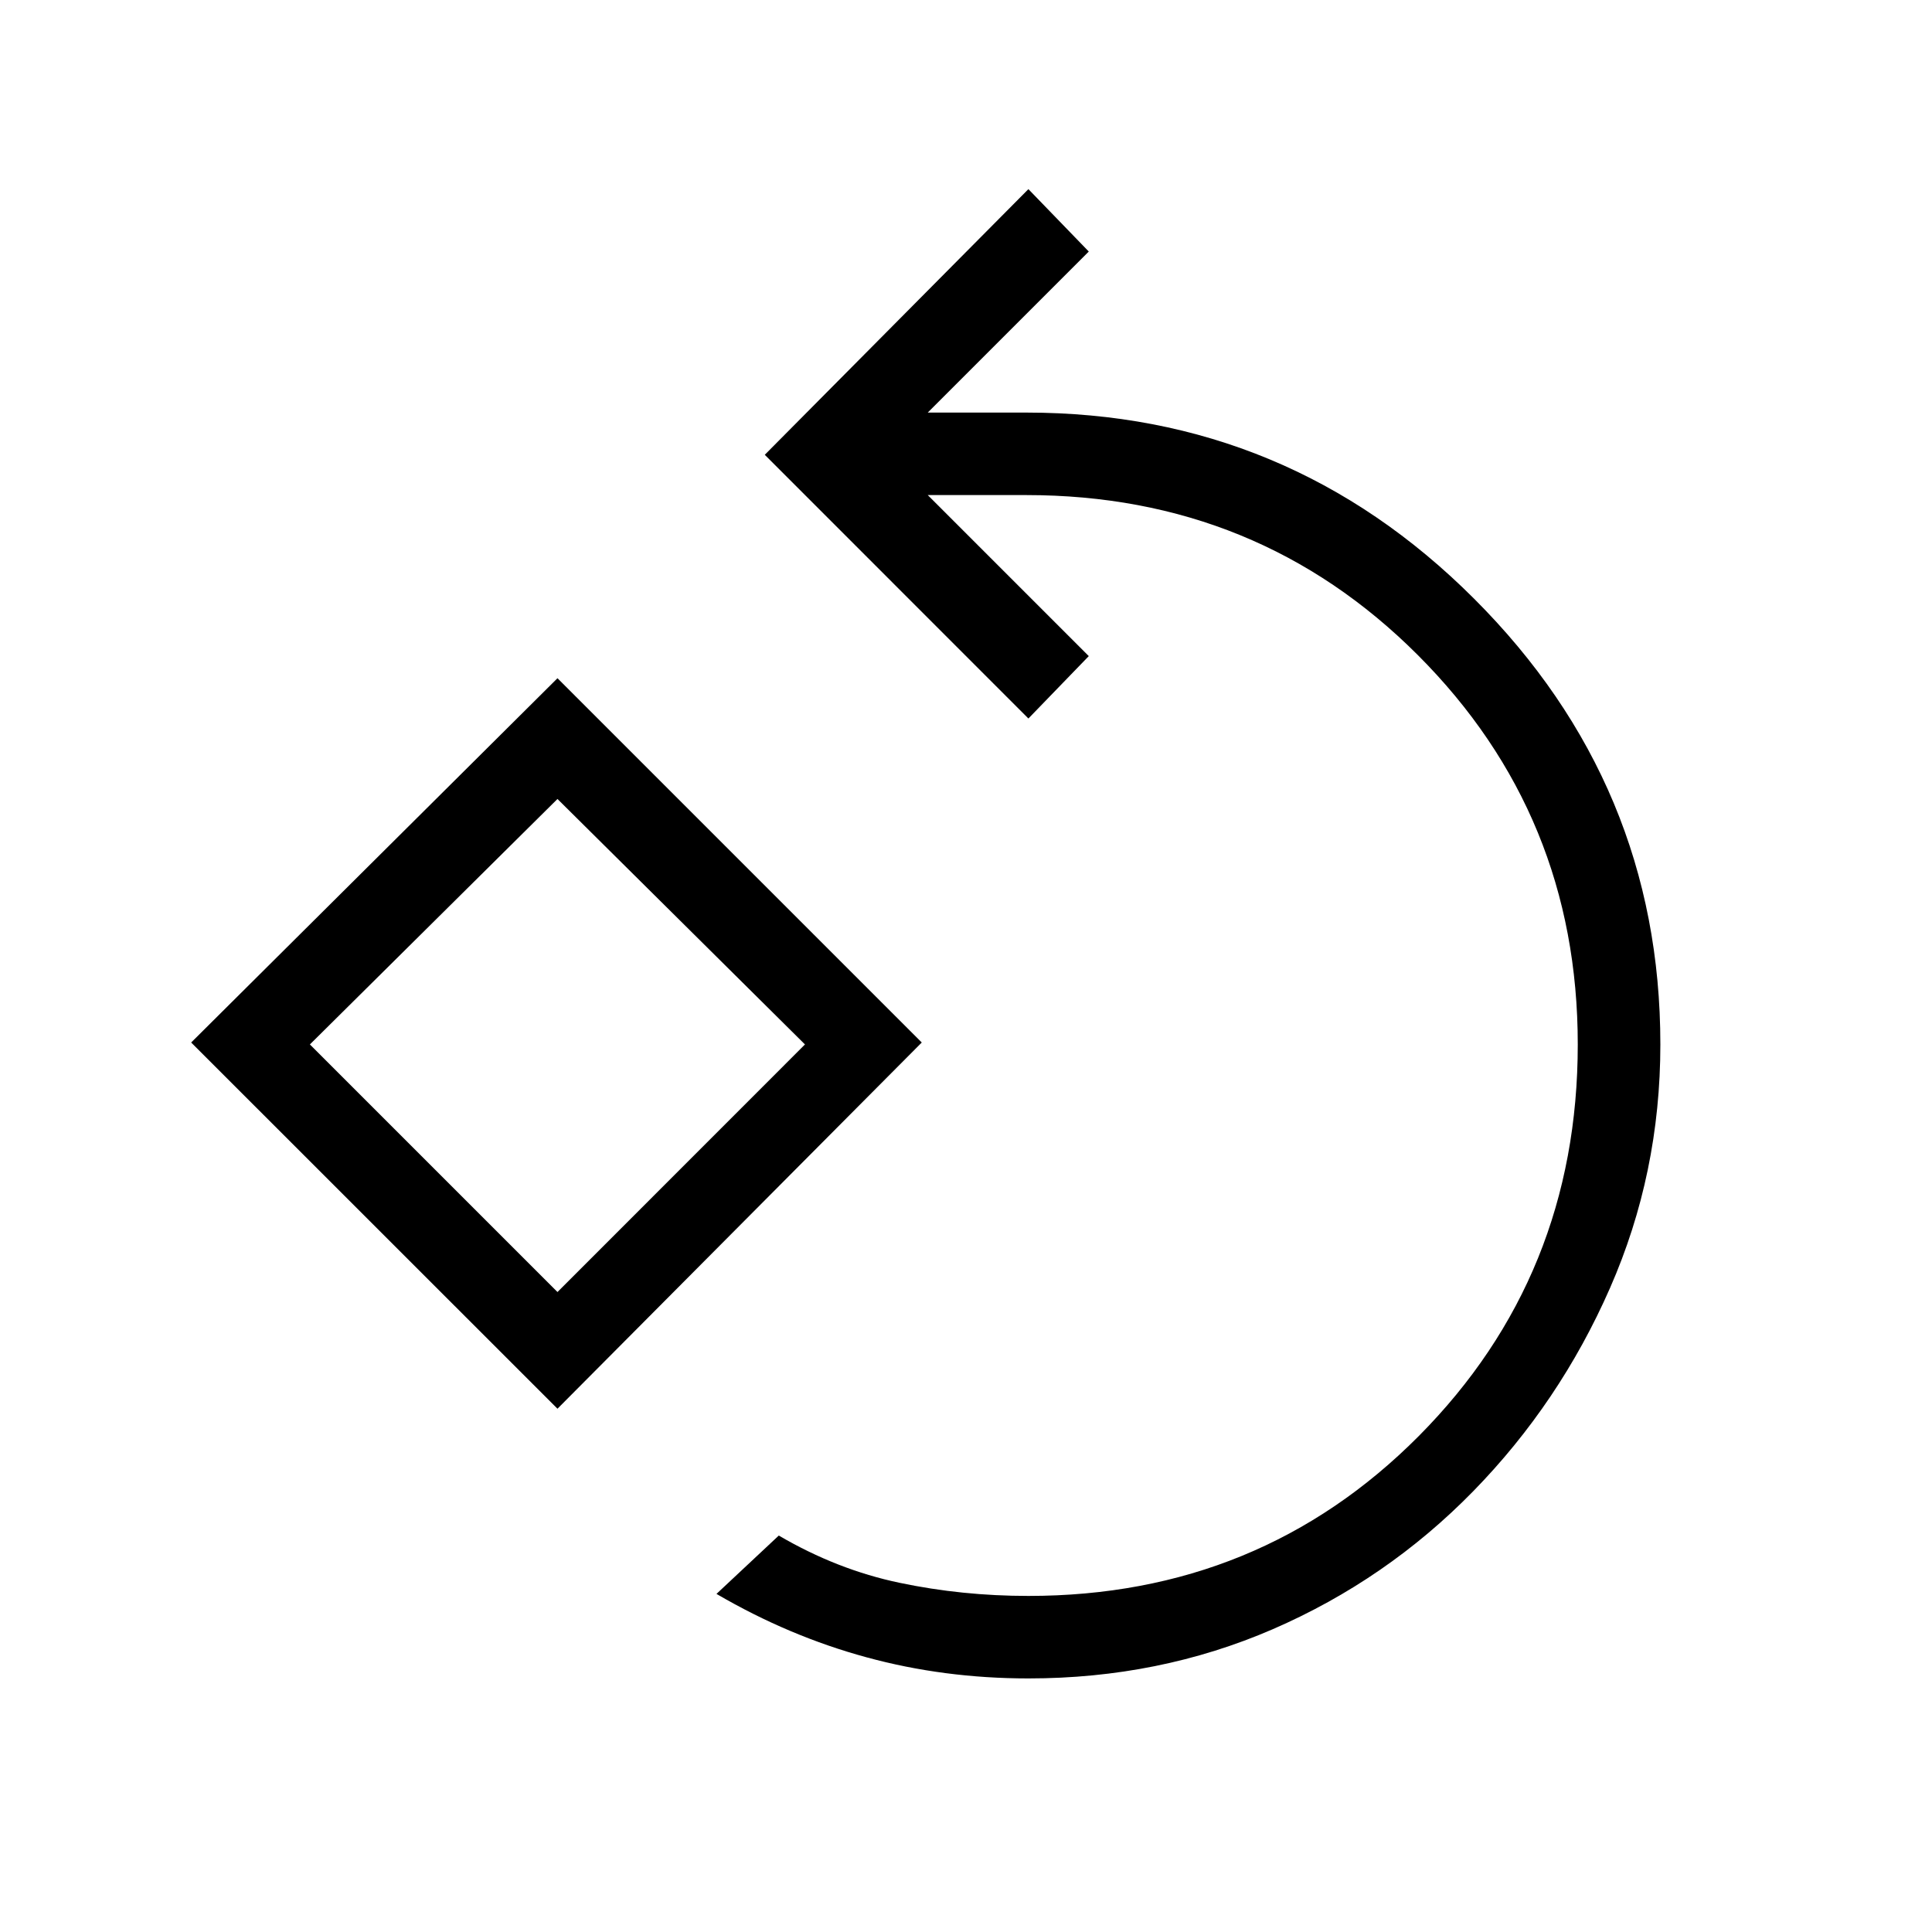 <svg xmlns="http://www.w3.org/2000/svg" height="20" width="20"><path d="M10.646 17.375Q9.771 17.375 8.969 17.156Q8.167 16.938 7.417 16.5L8.062 15.896Q8.667 16.25 9.312 16.385Q9.958 16.521 10.646 16.521Q13.042 16.521 14.688 14.865Q16.333 13.208 16.333 10.812Q16.333 8.438 14.677 6.781Q13.021 5.125 10.625 5.125H9.604L11.271 6.792L10.646 7.438L7.917 4.708L10.646 1.958L11.271 2.604L9.604 4.271H10.625Q13.333 4.271 15.26 6.198Q17.188 8.125 17.188 10.812Q17.188 12.146 16.667 13.333Q16.146 14.521 15.25 15.438Q14.354 16.354 13.177 16.865Q12 17.375 10.646 17.375ZM5.771 14.583 1.979 10.792 5.771 7.021 9.542 10.792ZM5.771 13.375 8.333 10.812 5.771 8.271 3.208 10.812ZM5.771 10.812Z"/></svg>